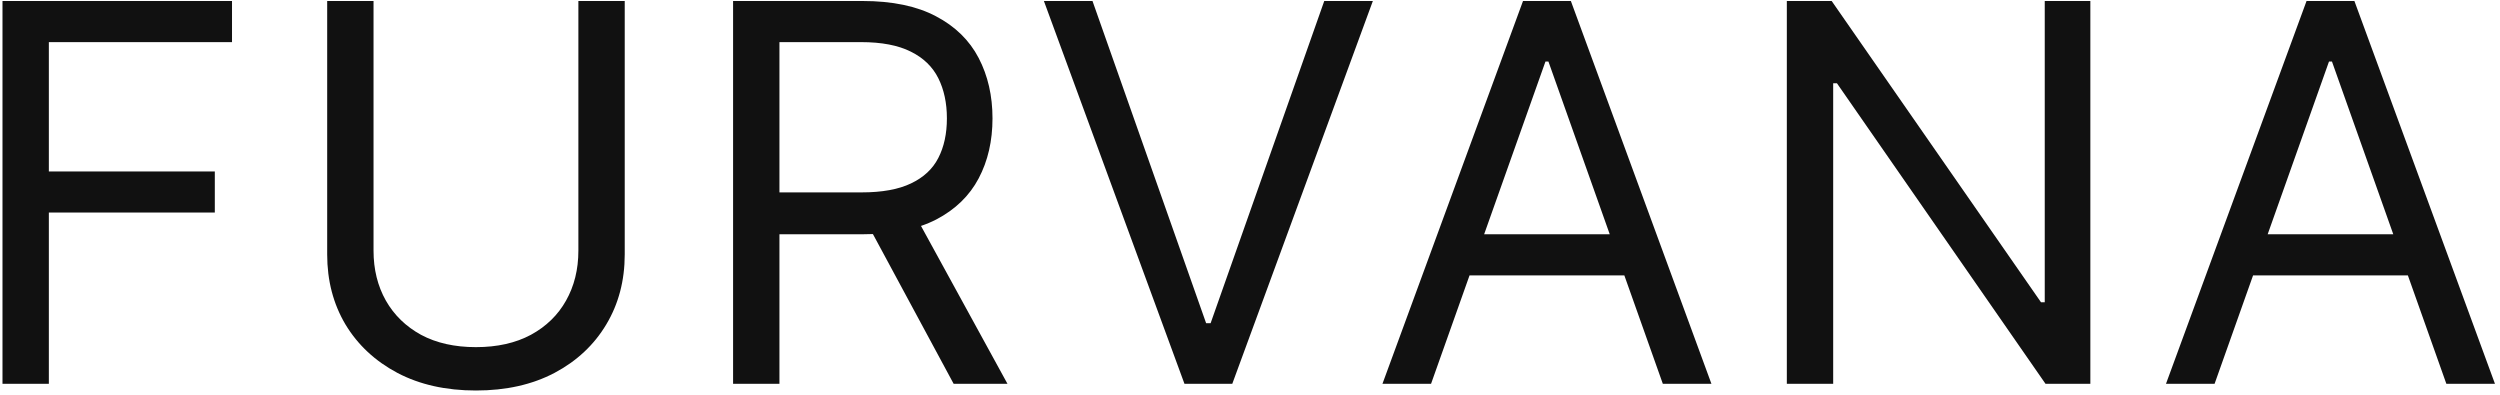<svg width="228" height="36" viewBox="0 0 228 36" fill="none" xmlns="http://www.w3.org/2000/svg">
<path d="M0.227 35V0.091H21.159V3.841H4.455V15.636H19.591V19.386H4.455V35H0.227ZM52.748 0.091H56.975V23.204C56.975 25.591 56.413 27.722 55.288 29.597C54.174 31.46 52.6 32.932 50.566 34.011C48.532 35.08 46.146 35.614 43.407 35.614C40.669 35.614 38.282 35.08 36.248 34.011C34.214 32.932 32.635 31.46 31.51 29.597C30.396 27.722 29.839 25.591 29.839 23.204V0.091H34.066V22.864C34.066 24.568 34.441 26.085 35.191 27.415C35.941 28.733 37.01 29.773 38.396 30.534C39.794 31.284 41.464 31.659 43.407 31.659C45.35 31.659 47.021 31.284 48.419 30.534C49.816 29.773 50.885 28.733 51.623 27.415C52.373 26.085 52.748 24.568 52.748 22.864V0.091ZM66.857 35V0.091H78.653C81.38 0.091 83.619 0.557 85.369 1.489C87.119 2.409 88.414 3.676 89.255 5.29C90.096 6.903 90.516 8.739 90.516 10.796C90.516 12.852 90.096 14.676 89.255 16.267C88.414 17.858 87.124 19.108 85.386 20.017C83.647 20.915 81.425 21.364 78.721 21.364H69.175V17.546H78.585C80.448 17.546 81.948 17.273 83.085 16.727C84.232 16.182 85.062 15.409 85.573 14.409C86.096 13.398 86.357 12.193 86.357 10.796C86.357 9.398 86.096 8.176 85.573 7.131C85.05 6.085 84.215 5.278 83.067 4.71C81.92 4.131 80.403 3.841 78.516 3.841H71.085V35H66.857ZM83.289 19.318L91.88 35H86.971L78.516 19.318H83.289ZM99.635 0.091L109.999 29.477H110.408L120.772 0.091H125.204L112.385 35H108.022L95.204 0.091H99.635ZM130.513 35H126.081L138.899 0.091H143.263L156.081 35H151.649L141.217 5.614H140.945L130.513 35ZM132.149 21.364H150.013V25.114H132.149V21.364ZM190.64 0.091V35H186.549L167.527 7.591H167.186V35H162.959V0.091H167.049L186.14 27.568H186.481V0.091H190.64ZM201.971 35H197.539L210.357 0.091H214.721L227.539 35H223.107L212.676 5.614H212.403L201.971 35ZM203.607 21.364H221.471V25.114H203.607V21.364Z" fill="#111111"/>
</svg>
